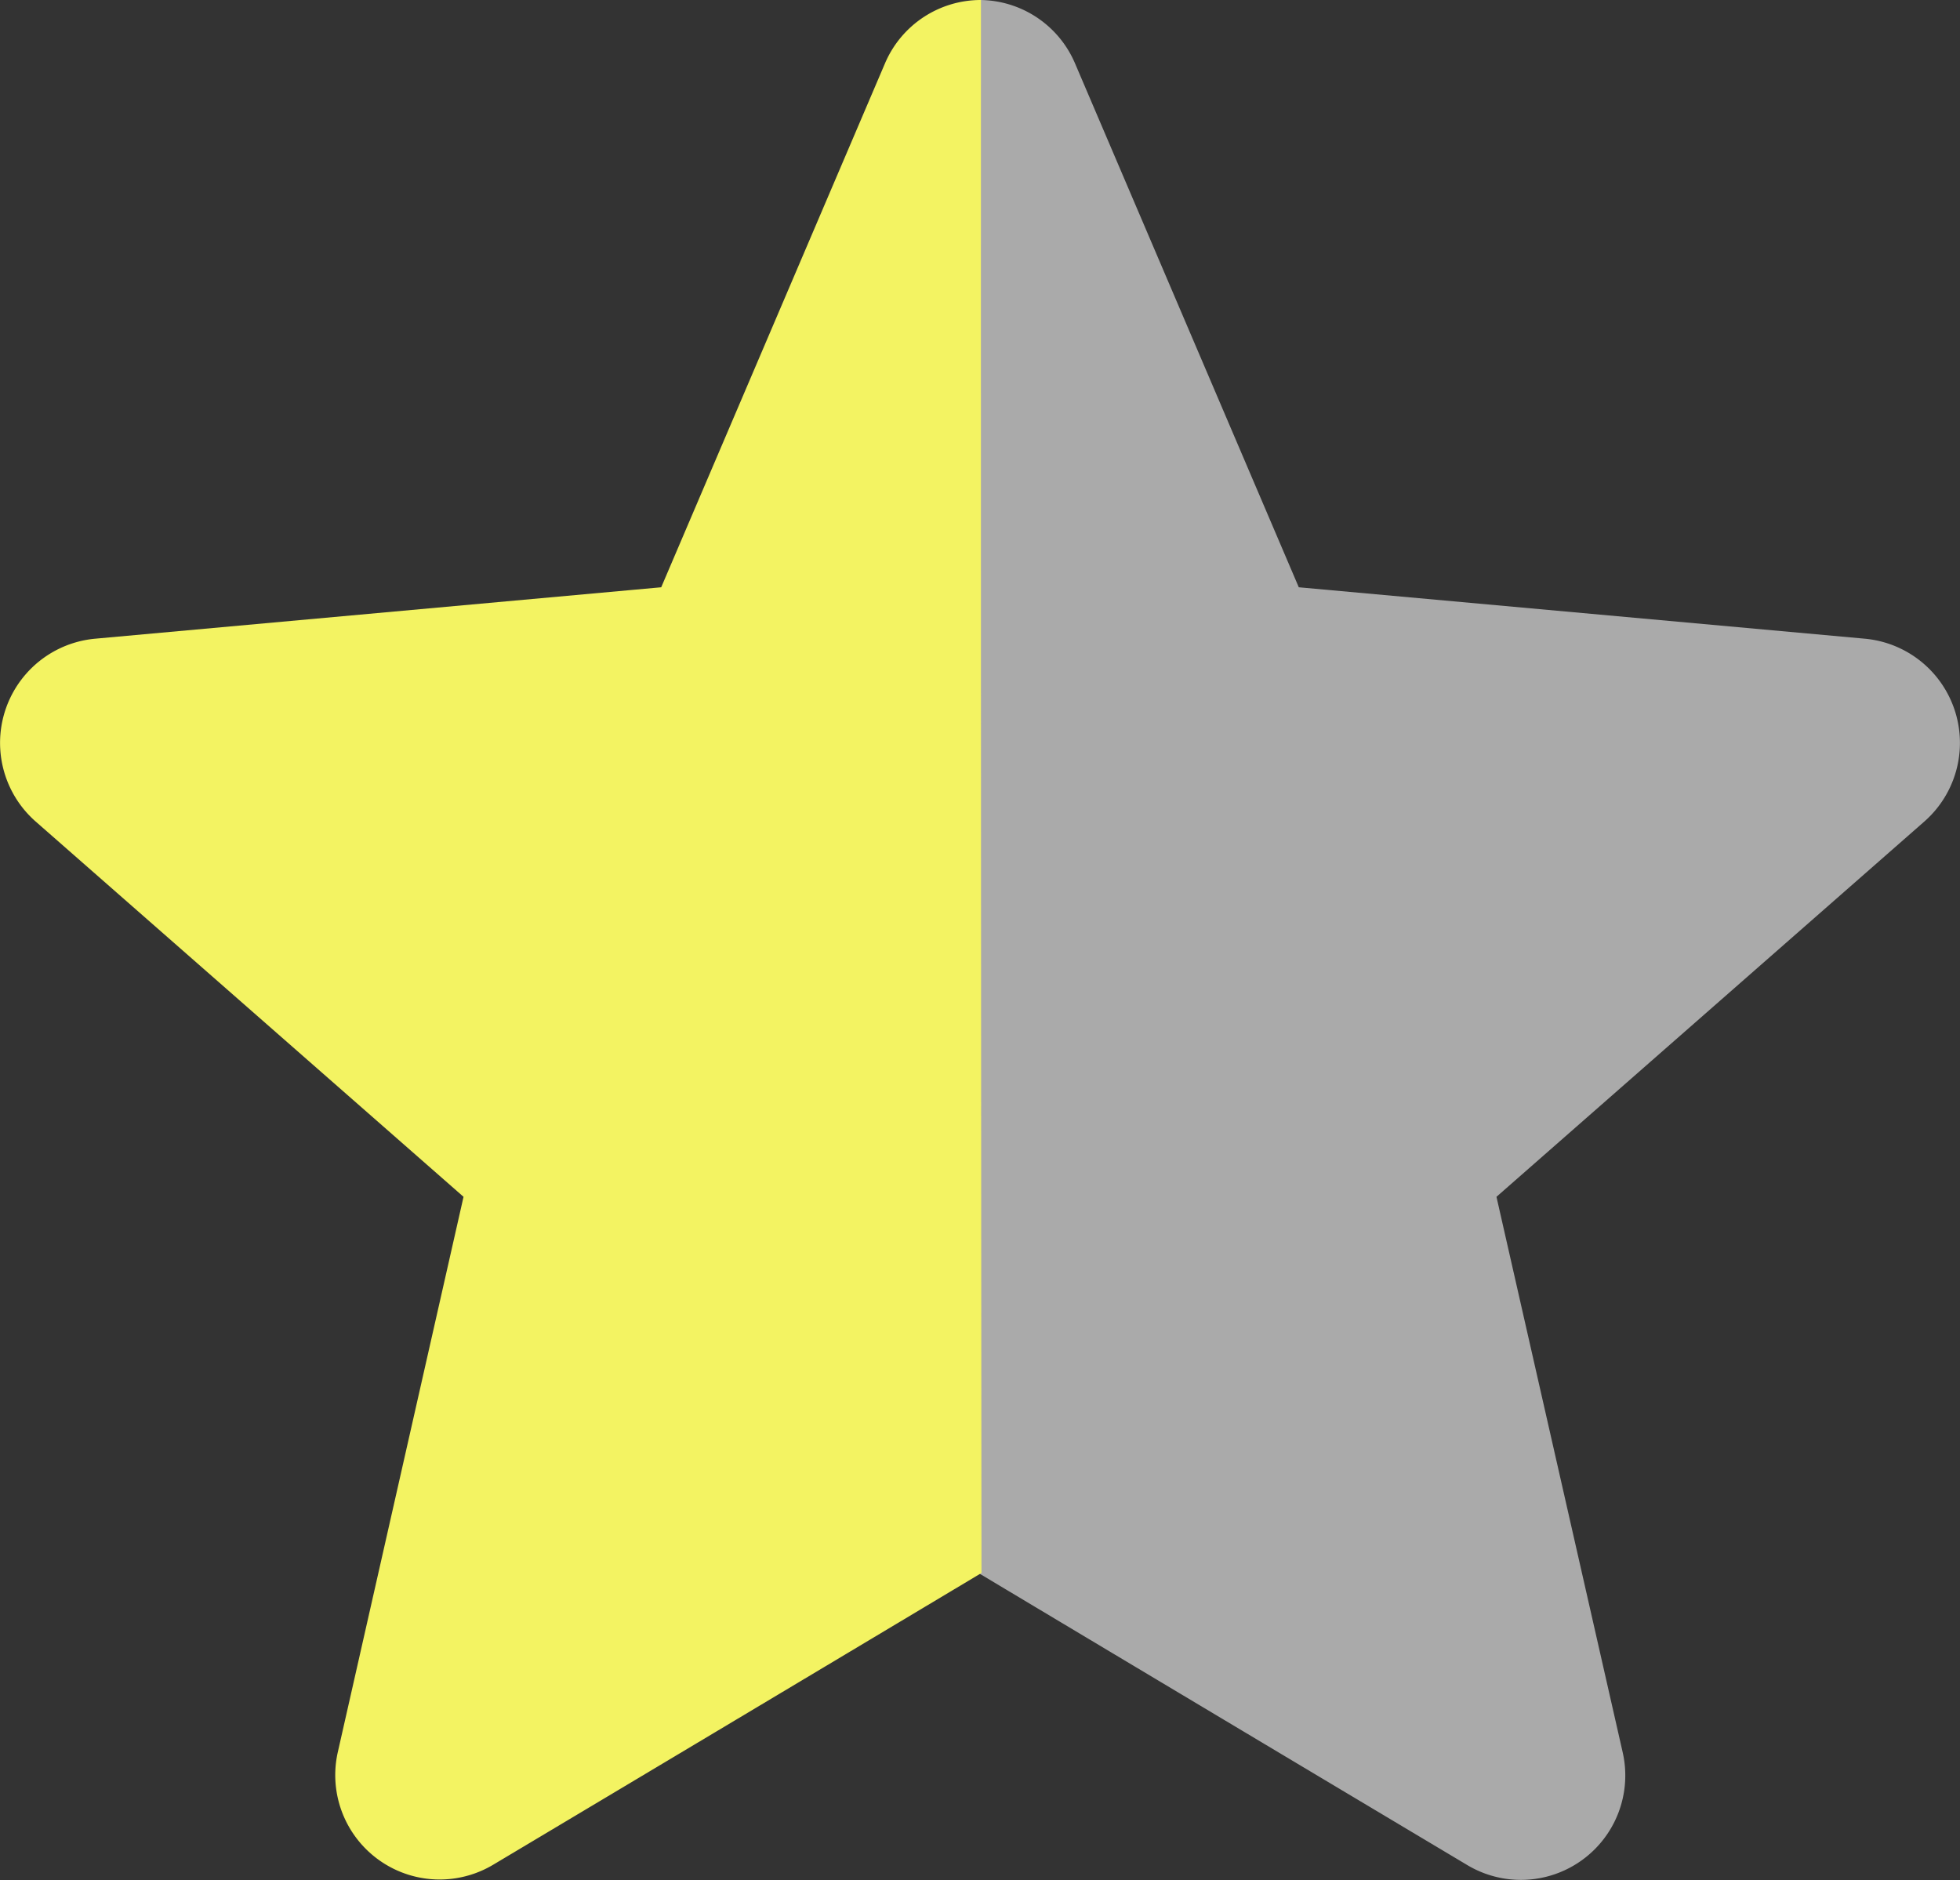 <svg xmlns="http://www.w3.org/2000/svg" viewBox="0 0 510.62 489.78"><rect x="0" y="0" width="510.62" height="489.78" fill="#333333" stroke="none"/><defs><style>.cls-1{fill:#aaa;}.cls-2{fill:#f3f362;}</style></defs><title>Asset 1</title><g id="Layer_2" data-name="Layer 2"><g id="Layer_1-2" data-name="Layer 1"><path class="cls-1" d="M255.06,0a27.14,27.14,0,0,1,25,16.5L338.36,153l147.5,13.4a27.26,27.26,0,0,1,15.5,47.6l-111.5,97.8,32.9,144.8a27.2,27.2,0,0,1-40.5,29.3q-63.6-37.95-127.2-76Zm0,377.1v0Z"/><path class="cls-2" d="M255.56,0a27.14,27.14,0,0,0-25,16.5L172.26,153,24.76,166.4A27.26,27.26,0,0,0,9.26,214l111.5,97.8L88,456.5a27.2,27.2,0,0,0,40.5,29.3q63.6-37.95,127.2-76Q255.51,204.9,255.56,0Z"/></g></g></svg>